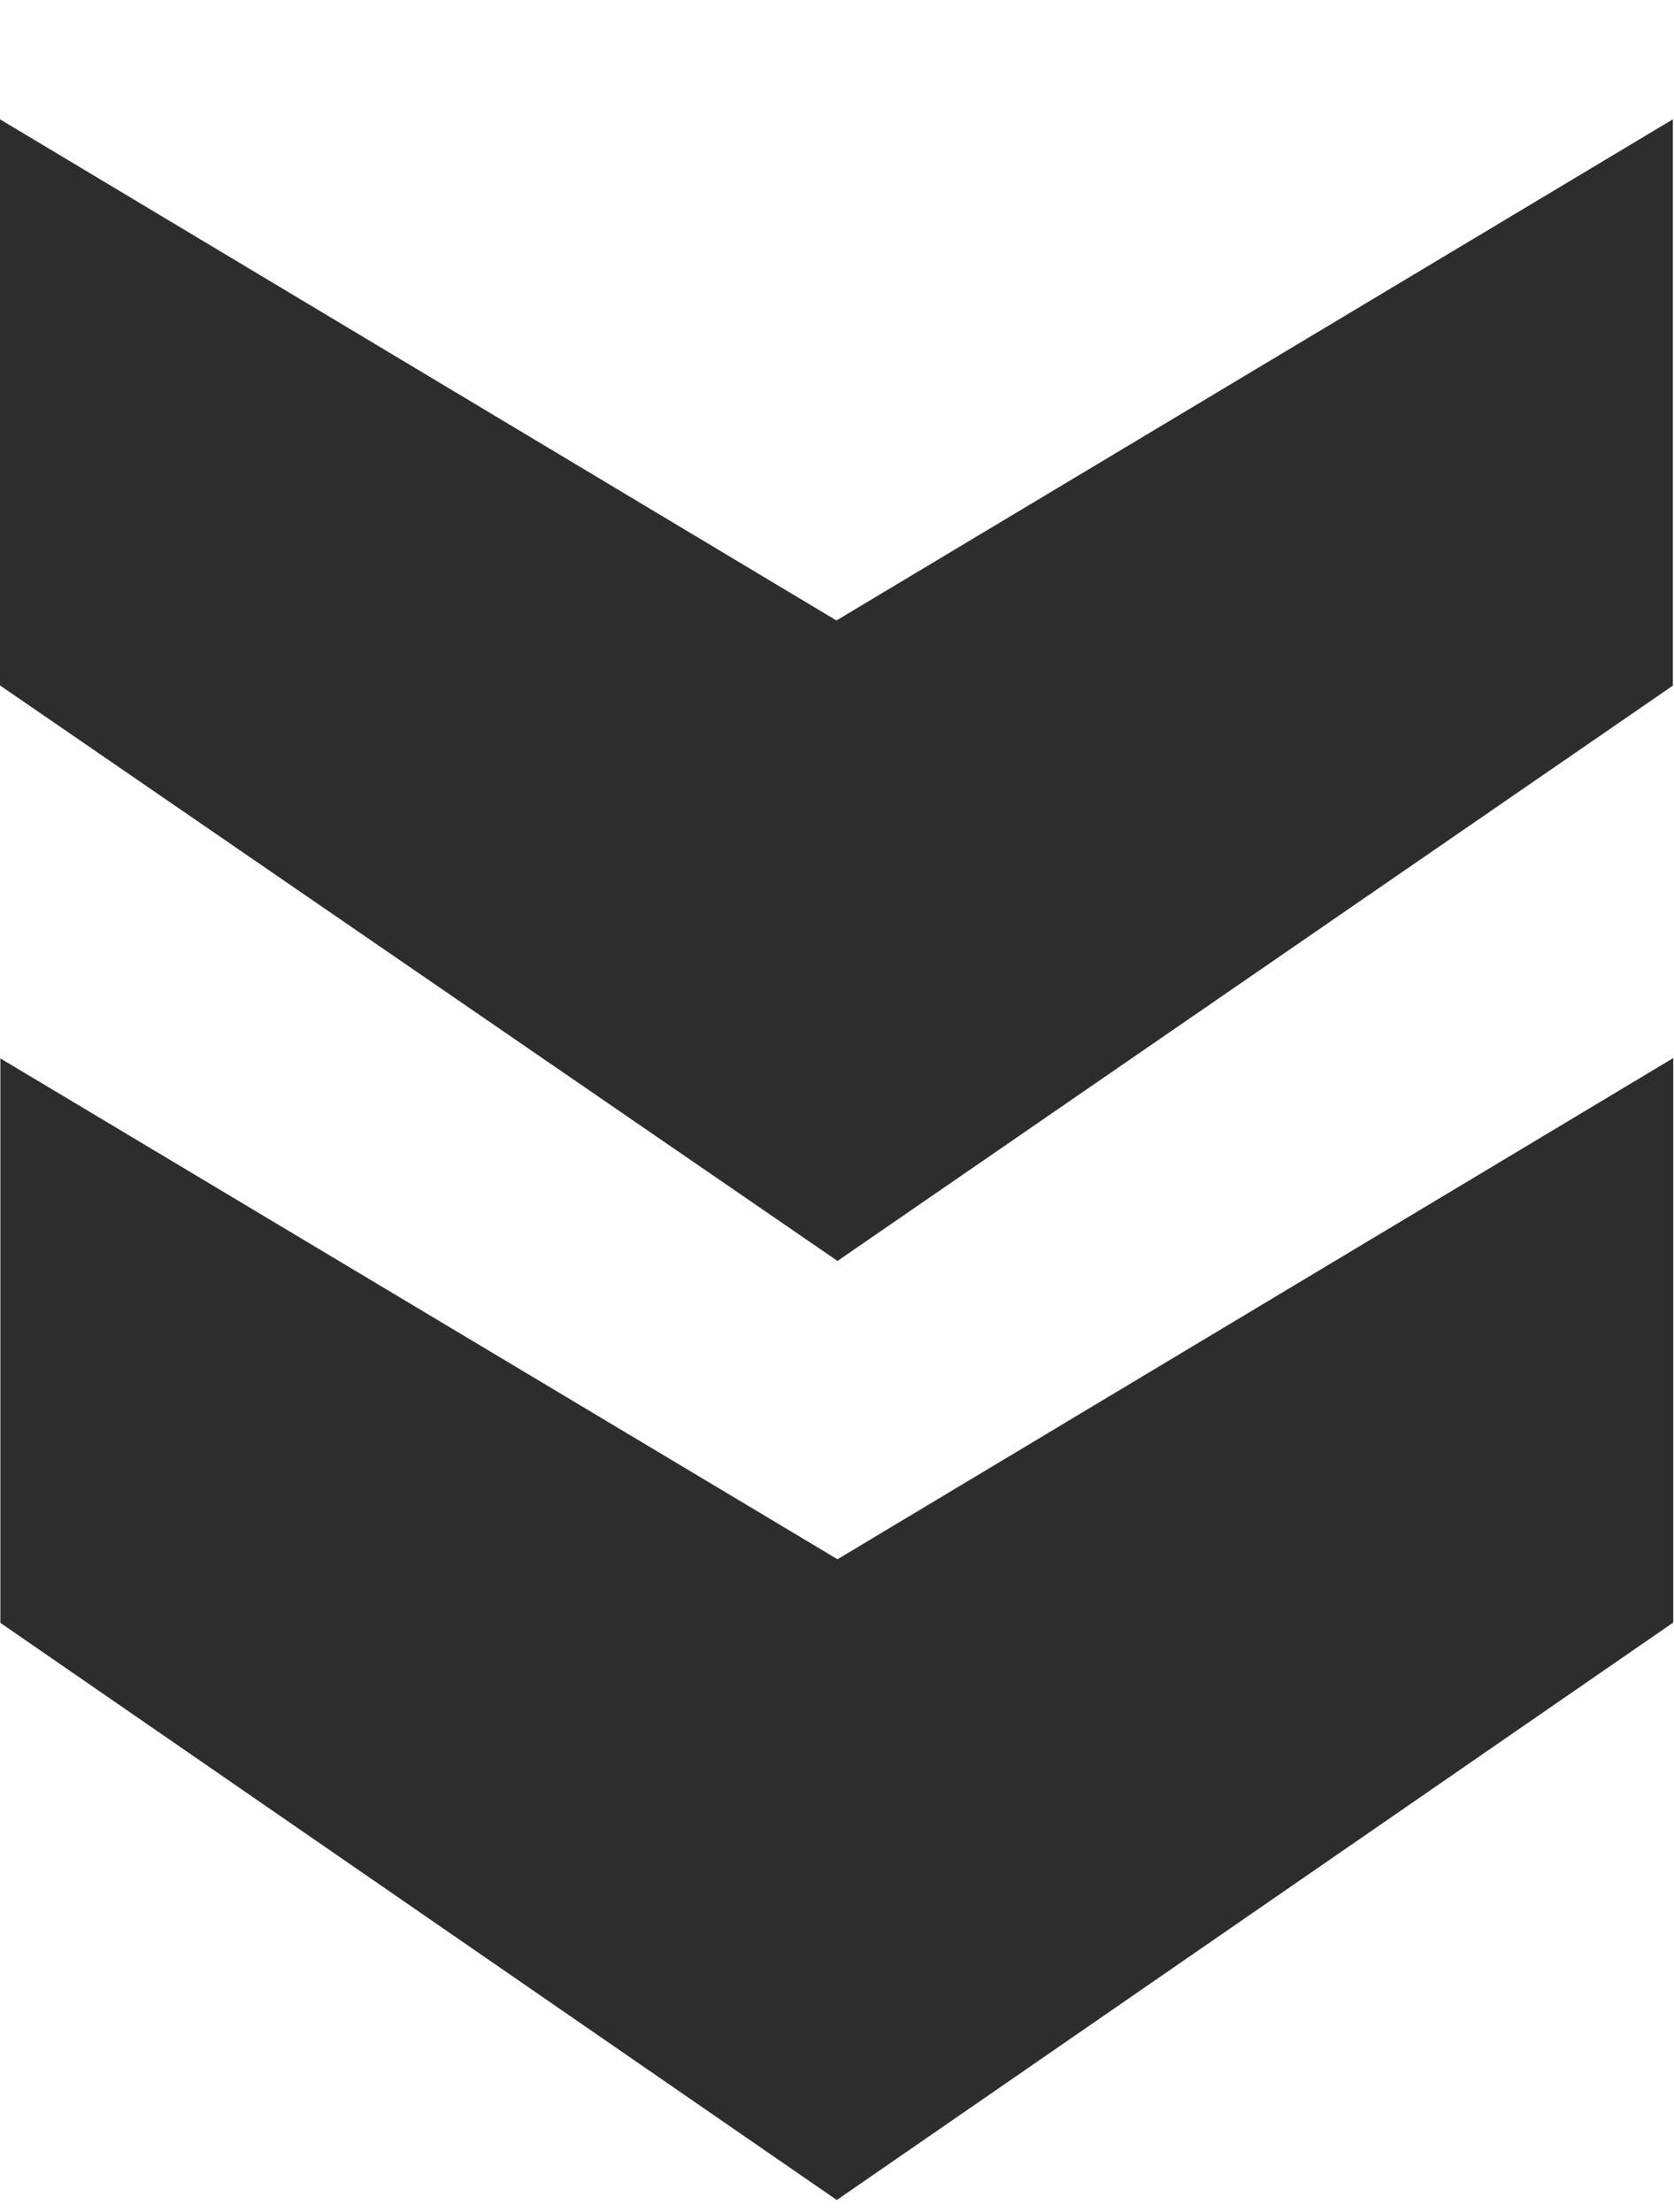 <svg xmlns="http://www.w3.org/2000/svg" xmlns:xlink="http://www.w3.org/1999/xlink" width="28.219" height="37.281" viewBox="0 0 28.219 37.281">
<defs>
    <style>
      .cls-1 {
        fill: #2d2d2d;
        fill-rule: evenodd;
        filter: url(#filter);
      }
    </style>
    <filter id="filter" x="522.594" y="240.719" width="28.219" height="37.281" filterUnits="userSpaceOnUse">
      <feOffset result="offset" dy="2" in="SourceAlpha"/>
      <feGaussianBlur result="blur"/>
      <feFlood result="flood" flood-color="#fff" flood-opacity="0.24"/>
      <feComposite result="composite" operator="in" in2="blur"/>
      <feBlend result="blend" in="SourceGraphic"/>
    </filter>
  </defs>
  <path id="down-arrow-gray" class="cls-1" d="M536.712,259.972l-14.118-9.7V240.73l14.1,8.447,14.1-8.447v9.545ZM536.7,275.8l-14.1-9.728v-9.514L536.712,265l14.088-8.447v9.514Z" transform="translate(-522.594 -240.719)"/>
</svg>
